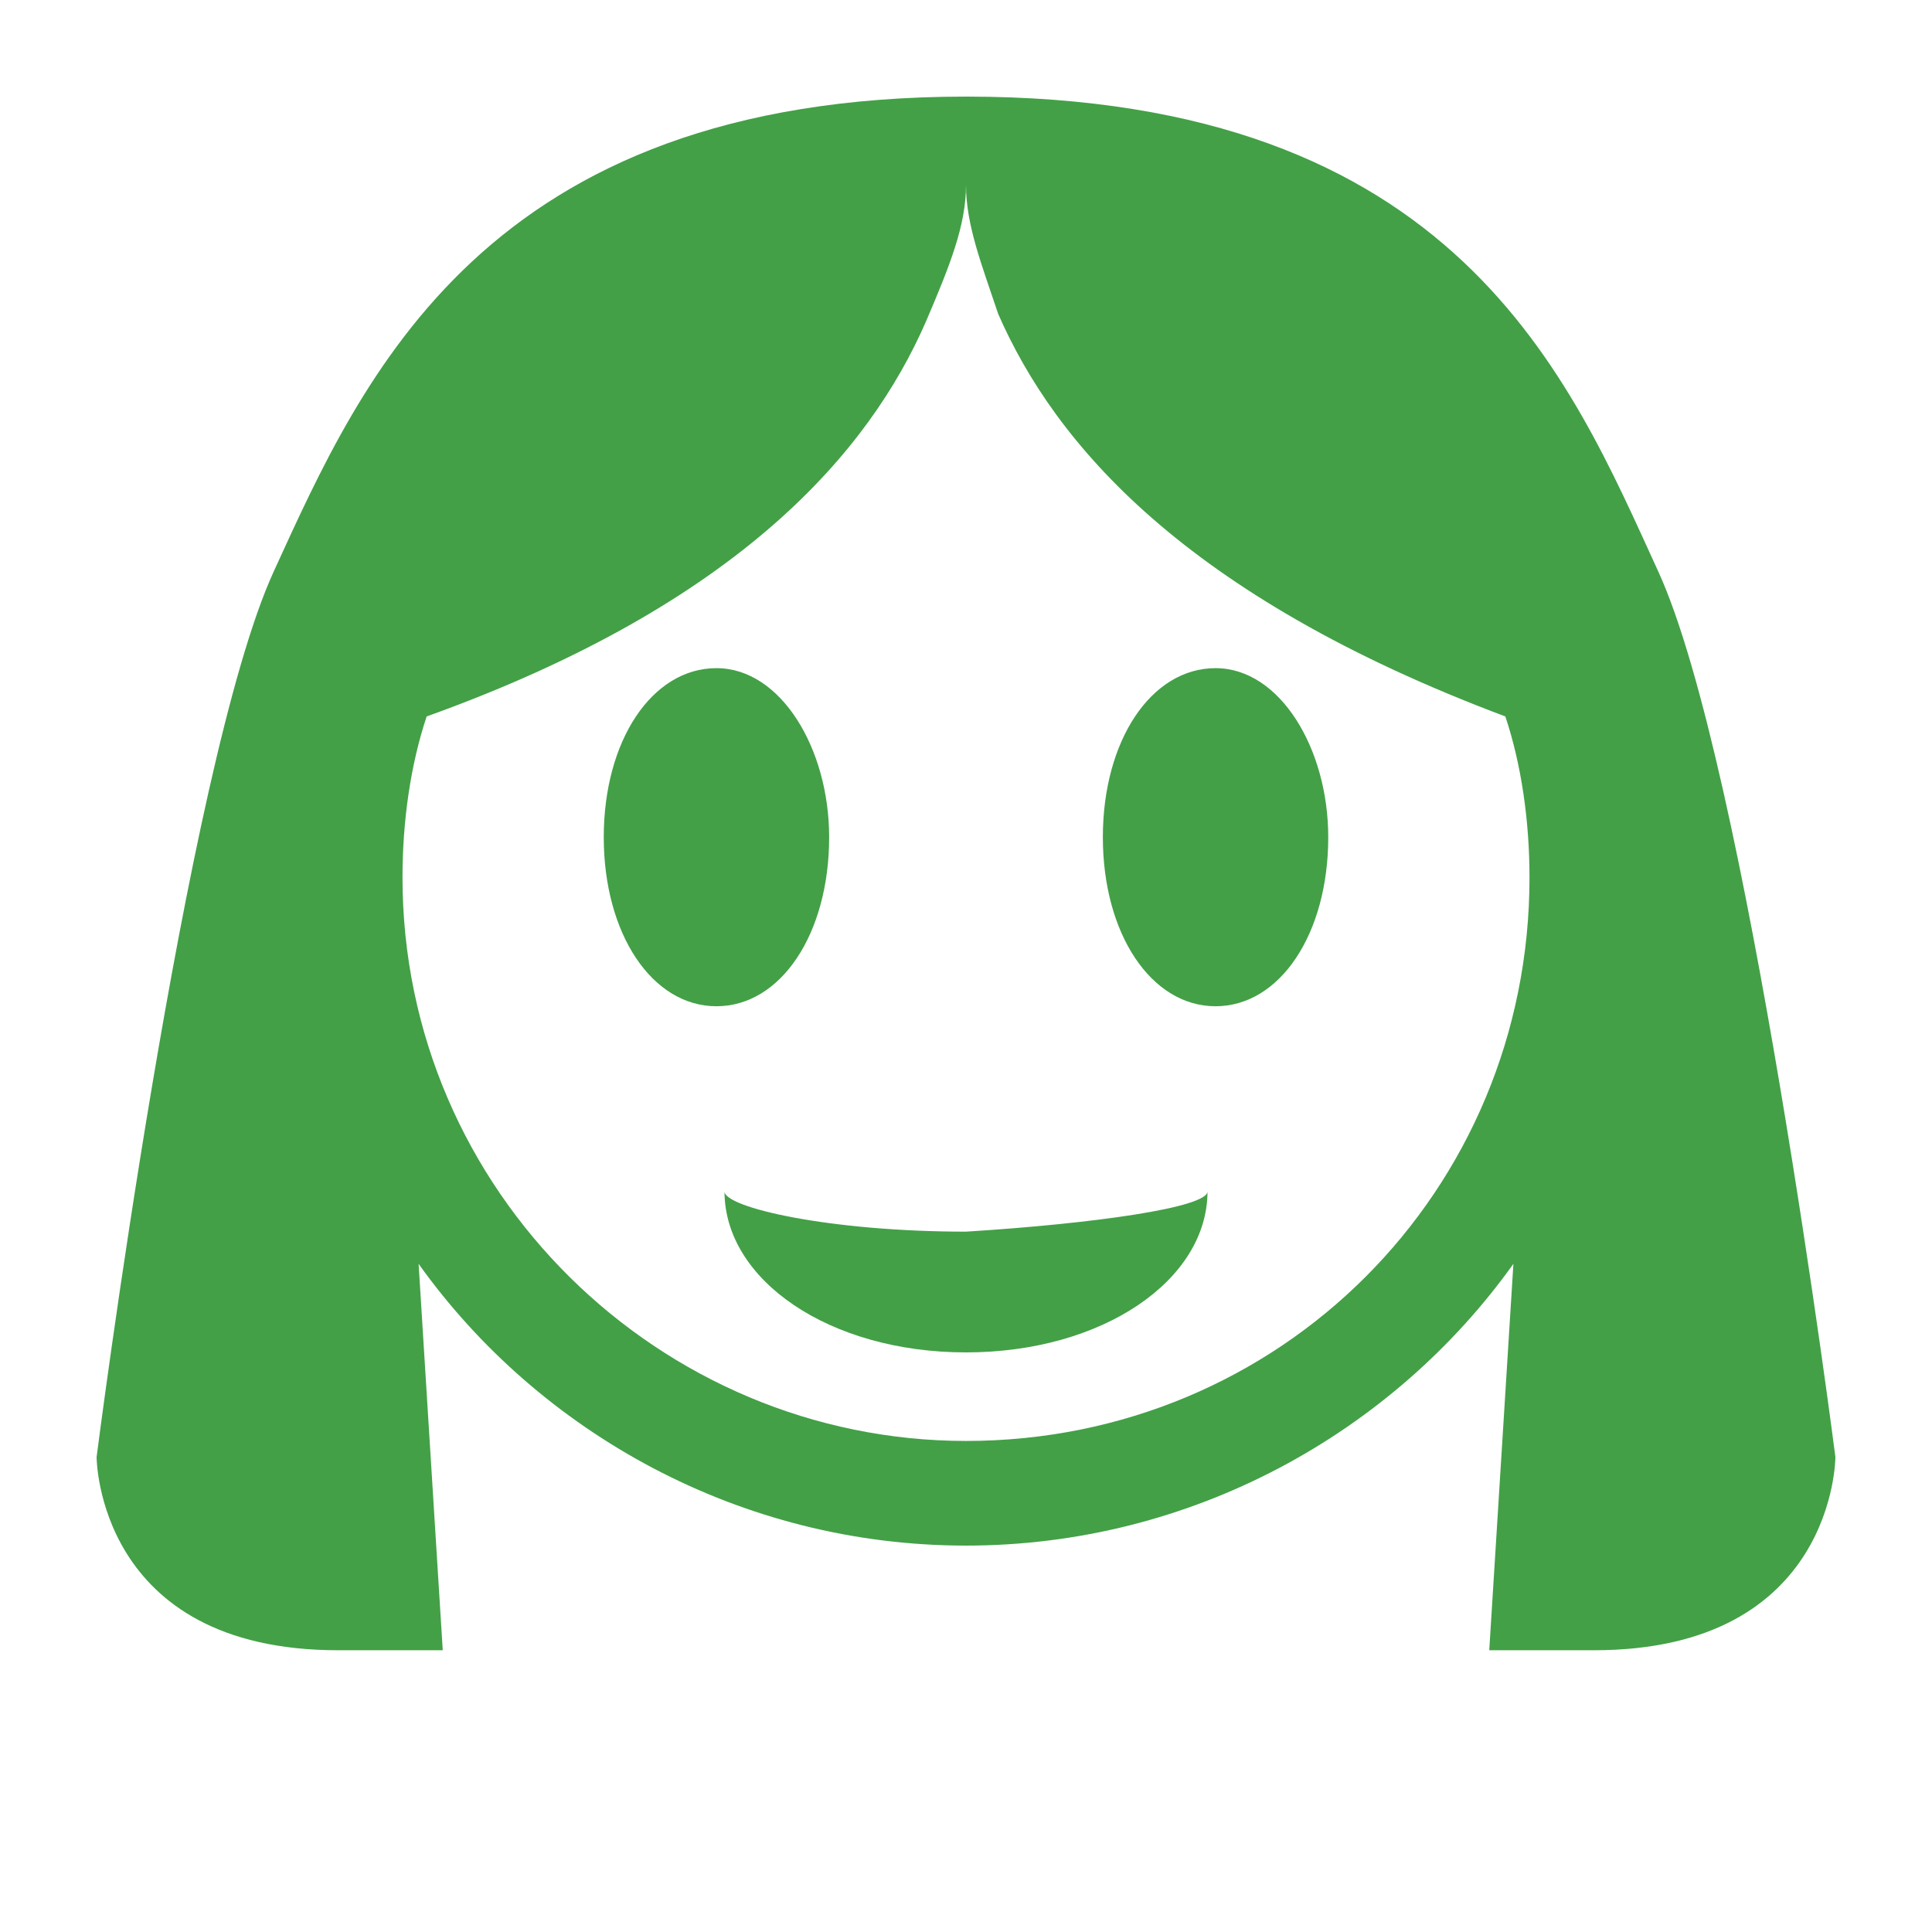 <?xml version="1.0" encoding="utf-8"?>
<svg version="1.1" id="base" xmlns="http://www.w3.org/2000/svg" xmlns:xlink="http://www.w3.org/1999/xlink" x="0px" y="0px"
	 width="24px" height="24px" viewBox="0 0 24 24" enable-background="new 0 0 24 24" xml:space="preserve">
    <path fill="#43A047" d="M16.5,10.4c0,1.2-0.6,2.1-1.4,2.1c-0.8,0-1.4-0.9-1.4-2.1c0-1.2,0.6-2.1,1.4-2.1
					C15.9,8.3,16.5,9.3,16.5,10.4z"/>
    <path fill="#43A047" d="M10.3,10.4c0,1.2-0.6,2.1-1.4,2.1c-0.8,0-1.4-0.9-1.4-2.1c0-1.2,0.6-2.1,1.4-2.1
					C9.7,8.3,10.3,9.3,10.3,10.4z"/>
    <path fill="#43A047" d="M20.6,7.1c-1.1-2.4-2.5-5.9-8.6-5.9H12c-6,0-7.5,3.5-8.6,5.9c-1.1,2.4-2.2,11-2.2,11s0,2.4,3,2.4
					c1.3,0,1.3,0,1.3,0l-0.3-4.8c1.5,2.1,4,3.5,6.8,3.5c2.8,0,5.3-1.4,6.8-3.5l-0.3,4.8c0,0,0,0,1.3,0c3,0,3-2.4,3-2.4
					S21.7,9.5,20.6,7.1z M12,17.9c-3.8,0-7-3.1-7-7c0-0.7,0.1-1.4,0.3-2c3.9-1.4,5.5-3.3,6.2-4.9C11.8,3.3,12,2.8,12,2.3
					c0,0.5,0.2,1,0.4,1.6c0.7,1.6,2.3,3.5,6.3,5c0.2,0.6,0.3,1.3,0.3,2C19,14.8,15.9,17.9,12,17.9z"/>
    <path fill="#43A047" d="M15,14.8c0,1.1-1.3,2-3,2s-3-0.9-3-2c0,0.2,1.3,0.5,3,0.5C13.6,15.2,15,15,15,14.8z"/>
</svg>